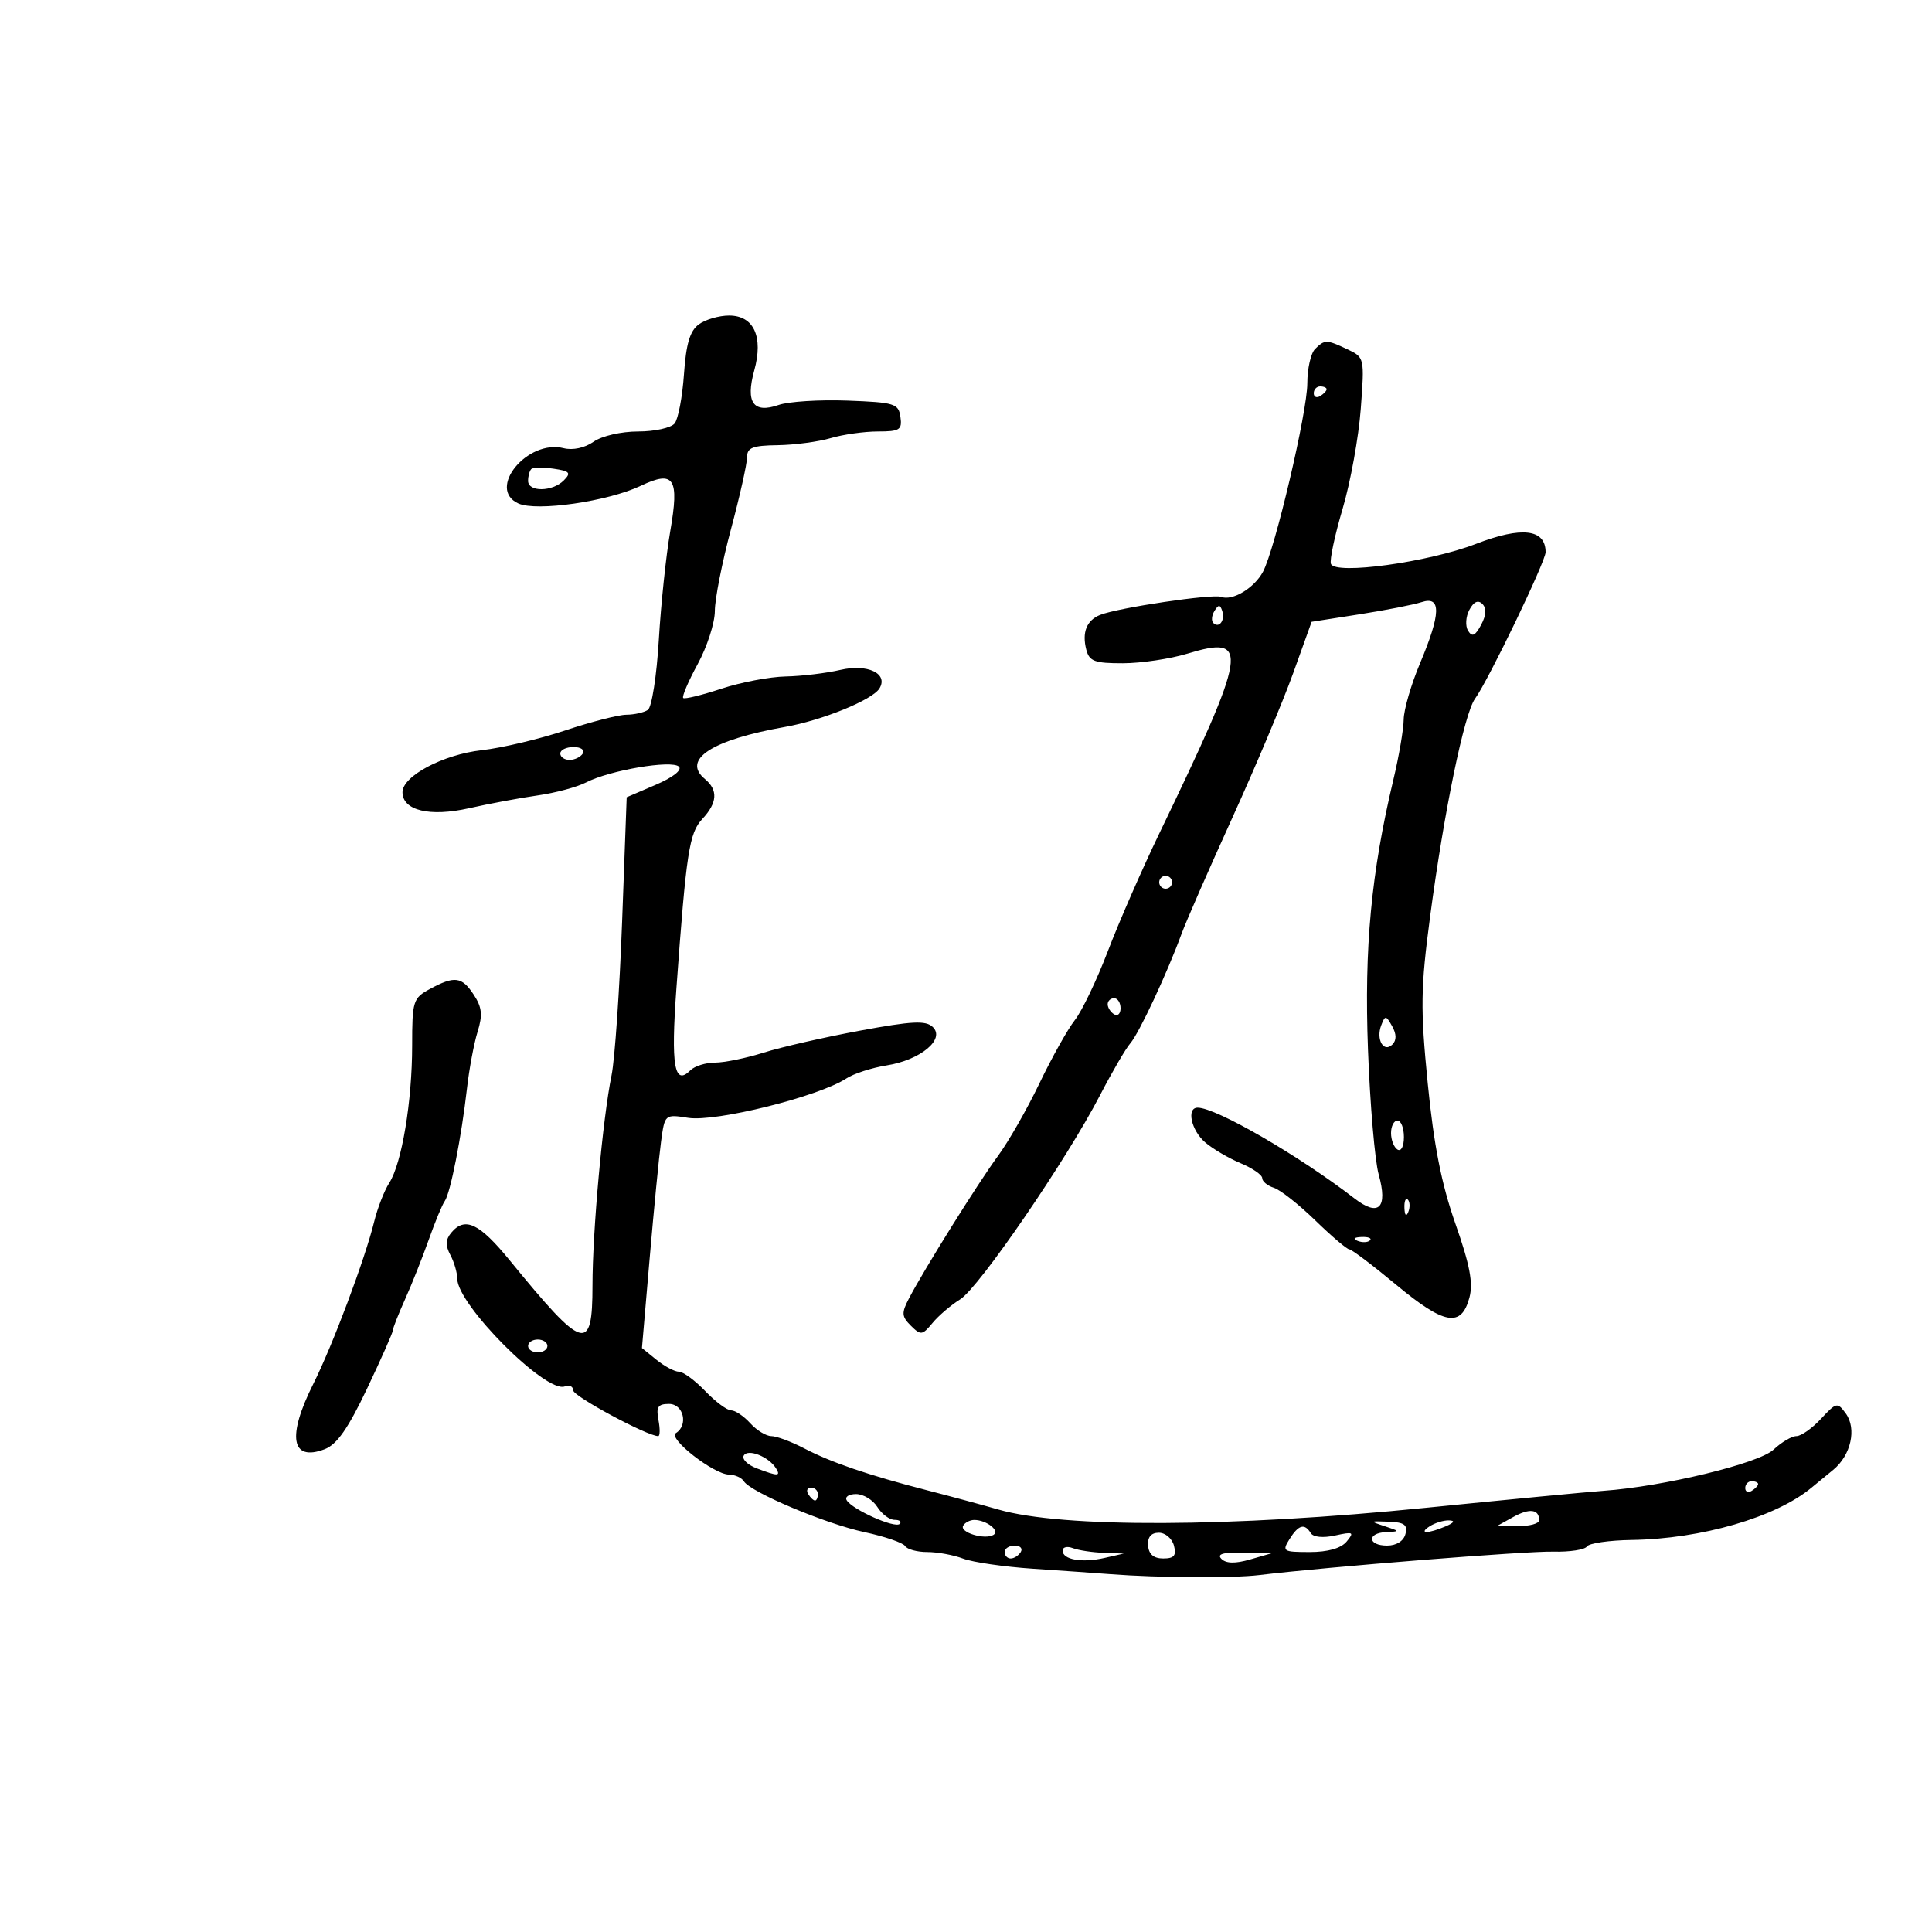 <svg xmlns="http://www.w3.org/2000/svg" width="300" height="300" viewBox="0 0 300 300" version="1.1">
	<path d="M 108.515 50.366 C 107.131 51.377, 106.533 53.385, 106.205 58.116 C 105.962 61.627, 105.311 65.063, 104.759 65.750 C 104.207 66.438, 101.660 67, 99.100 67 C 96.458 67, 93.461 67.690, 92.168 68.595 C 90.804 69.550, 88.943 69.952, 87.525 69.596 C 81.881 68.179, 75.535 75.920, 80.489 78.177 C 83.310 79.462, 94.374 77.866, 99.498 75.434 C 104.696 72.967, 105.513 74.235, 104.068 82.528 C 103.427 86.210, 102.632 93.784, 102.300 99.361 C 101.969 104.937, 101.204 109.831, 100.599 110.235 C 99.995 110.639, 98.491 110.976, 97.259 110.985 C 96.026 110.993, 91.751 112.092, 87.759 113.426 C 83.766 114.761, 77.935 116.140, 74.800 116.492 C 68.806 117.164, 62.500 120.506, 62.500 123.010 C 62.500 125.858, 66.744 126.879, 72.844 125.500 C 75.955 124.797, 80.744 123.904, 83.487 123.514 C 86.230 123.125, 89.622 122.213, 91.025 121.487 C 94.654 119.610, 104.310 117.970, 105.415 119.042 C 105.957 119.568, 104.491 120.718, 101.820 121.863 L 97.311 123.796 96.600 143.109 C 96.208 153.731, 95.471 164.464, 94.962 166.961 C 93.586 173.701, 92 191.179, 92 199.606 C 92 210.198, 90.644 209.790, 79.189 195.754 C 74.423 189.913, 72.192 188.859, 70.053 191.436 C 69.185 192.482, 69.152 193.416, 69.931 194.870 C 70.519 195.969, 71 197.621, 71 198.541 C 71 202.590, 84.780 216.405, 87.700 215.285 C 88.415 215.010, 89 215.285, 89 215.894 C 89 216.809, 100.508 223, 102.208 223 C 102.491 223, 102.508 221.875, 102.245 220.500 C 101.857 218.470, 102.165 218, 103.883 218 C 106.143 218, 106.919 221.314, 104.946 222.533 C 103.648 223.335, 110.817 228.933, 113.191 228.972 C 114.121 228.987, 115.163 229.455, 115.507 230.011 C 116.559 231.713, 128.164 236.607, 134.233 237.907 C 137.386 238.583, 140.225 239.555, 140.542 240.068 C 140.859 240.581, 142.412 241, 143.994 241 C 145.576 241, 148.080 241.460, 149.559 242.023 C 151.039 242.585, 155.905 243.291, 160.374 243.591 C 164.844 243.891, 170.300 244.274, 172.500 244.442 C 179.808 245, 191.446 245.069, 195.500 244.579 C 206.052 243.304, 237.027 240.834, 241.175 240.937 C 243.746 241, 246.104 240.640, 246.416 240.136 C 246.728 239.632, 249.857 239.176, 253.370 239.123 C 264.194 238.961, 275.749 235.606, 281.267 231.024 C 281.945 230.460, 283.465 229.212, 284.644 228.250 C 287.418 225.987, 288.342 221.850, 286.605 219.474 C 285.314 217.709, 285.139 217.747, 282.762 220.312 C 281.392 221.791, 279.676 223, 278.950 223 C 278.223 223, 276.623 223.945, 275.394 225.100 C 273.112 227.243, 258.290 230.832, 249 231.490 C 246.525 231.666, 234.150 232.850, 221.500 234.122 C 191.079 237.181, 165.023 237.288, 155 234.393 C 152.525 233.679, 147.575 232.341, 144 231.421 C 134.868 229.070, 129.087 227.099, 124.864 224.897 C 122.864 223.853, 120.571 223, 119.769 223 C 118.966 223, 117.495 222.100, 116.500 221 C 115.505 219.900, 114.169 219, 113.532 219 C 112.895 219, 111.081 217.650, 109.500 216 C 107.919 214.350, 106.085 213, 105.424 213 C 104.763 213, 103.200 212.173, 101.951 211.162 L 99.681 209.323 100.876 195.412 C 101.534 187.760, 102.331 179.590, 102.649 177.256 C 103.225 173.015, 103.227 173.013, 106.863 173.577 C 111.184 174.247, 127.122 170.275, 131.435 167.453 C 132.571 166.709, 135.385 165.800, 137.688 165.433 C 142.949 164.593, 146.822 161.365, 144.841 159.472 C 143.750 158.430, 141.639 158.537, 133.500 160.045 C 128 161.064, 121.291 162.596, 118.591 163.449 C 115.891 164.302, 112.494 165, 111.041 165 C 109.588 165, 107.860 165.540, 107.200 166.200 C 104.703 168.697, 104.158 165.505, 105.029 153.500 C 106.571 132.252, 107.014 129.362, 109.067 127.158 C 111.401 124.653, 111.525 122.681, 109.457 120.964 C 105.823 117.948, 110.530 114.886, 121.880 112.882 C 127.672 111.859, 135.455 108.690, 136.558 106.907 C 137.985 104.597, 134.714 103.039, 130.500 104.021 C 128.300 104.533, 124.475 104.993, 122 105.042 C 119.525 105.092, 115.025 105.949, 112 106.947 C 108.975 107.945, 106.315 108.593, 106.088 108.386 C 105.862 108.179, 106.874 105.809, 108.338 103.120 C 109.802 100.430, 111.001 96.715, 111.003 94.865 C 111.004 93.014, 112.129 87.305, 113.503 82.178 C 114.876 77.051, 116 72.031, 116 71.024 C 116 69.514, 116.835 69.181, 120.750 69.128 C 123.362 69.092, 127.072 68.599, 128.993 68.032 C 130.915 67.464, 134.209 67, 136.313 67 C 139.709 67, 140.103 66.747, 139.820 64.750 C 139.523 62.663, 138.927 62.479, 131.598 62.205 C 127.252 62.043, 122.442 62.348, 120.909 62.882 C 116.976 64.253, 115.744 62.512, 117.120 57.528 C 118.566 52.290, 117.059 49, 113.213 49 C 111.656 49, 109.542 49.615, 108.515 50.366 M 204.200 54.200 C 203.540 54.860, 203 57.250, 203 59.511 C 203 63.979, 197.988 85.285, 196.112 88.790 C 194.756 91.324, 191.369 93.355, 189.619 92.684 C 188.304 92.180, 173.601 94.370, 170.827 95.483 C 168.723 96.328, 167.980 98.208, 168.685 100.904 C 169.152 102.691, 169.991 102.998, 174.367 102.989 C 177.190 102.983, 181.690 102.314, 184.366 101.502 C 194.156 98.532, 193.797 100.825, 179.977 129.500 C 177.326 135, 173.754 143.175, 172.038 147.667 C 170.323 152.158, 168.013 156.985, 166.905 158.394 C 165.797 159.802, 163.320 164.227, 161.401 168.227 C 159.481 172.227, 156.582 177.300, 154.960 179.500 C 151.913 183.631, 143.534 197.046, 141.144 201.620 C 139.964 203.878, 140.003 204.430, 141.441 205.858 C 142.976 207.381, 143.219 207.351, 144.798 205.436 C 145.734 204.300, 147.665 202.650, 149.089 201.768 C 152.004 199.963, 165.616 180.100, 170.804 170.080 C 172.678 166.461, 174.799 162.825, 175.518 162 C 176.868 160.451, 181.220 151.150, 183.472 145 C 184.177 143.075, 187.722 134.973, 191.350 126.995 C 194.977 119.017, 199.233 108.904, 200.807 104.521 L 203.669 96.552 211.085 95.391 C 215.163 94.752, 219.512 93.901, 220.750 93.498 C 223.823 92.499, 223.749 95.280, 220.500 103 C 219.125 106.267, 217.984 110.191, 217.965 111.720 C 217.946 113.249, 217.232 117.425, 216.379 121 C 212.914 135.527, 211.825 147.082, 212.422 163 C 212.742 171.525, 213.489 180.241, 214.082 182.370 C 215.535 187.584, 214.096 189.006, 210.318 186.088 C 201.713 179.444, 188.850 172, 185.971 172 C 184.201 172, 184.965 175.526, 187.139 177.387 C 188.315 178.394, 190.790 179.850, 192.639 180.622 C 194.487 181.395, 196 182.440, 196 182.946 C 196 183.452, 196.814 184.123, 197.808 184.439 C 198.803 184.755, 201.697 187.035, 204.240 189.507 C 206.783 191.978, 209.160 194, 209.523 194 C 209.886 194, 213.179 196.490, 216.841 199.533 C 224.283 205.717, 226.917 206.174, 228.169 201.500 C 228.777 199.233, 228.244 196.422, 225.990 190 C 223.832 183.854, 222.644 177.826, 221.699 168.233 C 220.545 156.522, 220.589 153.474, 222.079 142.233 C 224.226 126.029, 227.371 110.787, 229.040 108.500 C 231.089 105.693, 240 87.191, 240 85.745 C 240 82.145, 236.311 81.704, 229.193 84.451 C 221.782 87.311, 207.327 89.303, 206.665 87.556 C 206.445 86.975, 207.263 83.125, 208.482 79 C 209.702 74.875, 210.969 67.900, 211.299 63.500 C 211.893 55.580, 211.872 55.488, 209.250 54.250 C 205.985 52.709, 205.694 52.706, 204.200 54.200 M 204 61.059 C 204 61.641, 204.450 61.840, 205 61.500 C 205.550 61.160, 206 60.684, 206 60.441 C 206 60.198, 205.550 60, 205 60 C 204.450 60, 204 60.477, 204 61.059 M 82.494 72.839 C 82.222 73.111, 82 73.933, 82 74.667 C 82 76.420, 85.762 76.380, 87.535 74.608 C 88.724 73.419, 88.494 73.153, 85.958 72.780 C 84.325 72.541, 82.766 72.567, 82.494 72.839 M 228.162 94.697 C 227.599 95.750, 227.509 97.205, 227.962 97.939 C 228.592 98.958, 229.067 98.744, 229.985 97.028 C 230.785 95.533, 230.852 94.452, 230.185 93.785 C 229.519 93.119, 228.844 93.422, 228.162 94.697 M 188.583 94.866 C 188.152 95.563, 188.070 96.403, 188.400 96.733 C 189.295 97.628, 190.271 96.312, 189.787 94.862 C 189.449 93.846, 189.213 93.846, 188.583 94.866 M 87 117 C 87 117.550, 87.648 118, 88.441 118 C 89.234 118, 90.160 117.550, 90.500 117 C 90.840 116.450, 90.191 116, 89.059 116 C 87.927 116, 87 116.450, 87 117 M 180 137 C 180 137.550, 180.450 138, 181 138 C 181.550 138, 182 137.550, 182 137 C 182 136.450, 181.550 136, 181 136 C 180.450 136, 180 136.450, 180 137 M 66.750 153.572 C 64.138 154.989, 64 155.430, 64 162.348 C 64 171.012, 62.393 180.649, 60.443 183.685 C 59.671 184.886, 58.619 187.586, 58.105 189.685 C 56.683 195.494, 51.647 208.920, 48.664 214.861 C 44.536 223.078, 45.213 227.010, 50.413 225.033 C 52.310 224.312, 54.055 221.819, 56.997 215.626 C 59.199 210.992, 61 206.925, 61 206.589 C 61 206.253, 61.857 204.071, 62.905 201.739 C 63.952 199.408, 65.604 195.250, 66.577 192.500 C 67.549 189.750, 68.668 187.050, 69.064 186.500 C 69.932 185.293, 71.657 176.546, 72.514 169 C 72.857 165.975, 73.598 162.020, 74.159 160.212 C 74.968 157.606, 74.845 156.413, 73.567 154.462 C 71.717 151.638, 70.587 151.491, 66.750 153.572 M 172 155.941 C 172 156.459, 172.450 157.160, 173 157.500 C 173.550 157.840, 174 157.416, 174 156.559 C 174 155.702, 173.550 155, 173 155 C 172.450 155, 172 155.423, 172 155.941 M 214.479 159.202 C 213.627 161.411, 214.865 163.535, 216.216 162.184 C 216.871 161.529, 216.855 160.566, 216.171 159.346 C 215.216 157.644, 215.083 157.633, 214.479 159.202 M 216 175.941 C 216 177.009, 216.450 178.160, 217 178.500 C 217.567 178.851, 218 178.010, 218 176.559 C 218 175.152, 217.550 174, 217 174 C 216.450 174, 216 174.873, 216 175.941 M 218.079 187.583 C 218.127 188.748, 218.364 188.985, 218.683 188.188 C 218.972 187.466, 218.936 186.603, 218.604 186.271 C 218.272 185.939, 218.036 186.529, 218.079 187.583 M 210.813 192.683 C 211.534 192.972, 212.397 192.936, 212.729 192.604 C 213.061 192.272, 212.471 192.036, 211.417 192.079 C 210.252 192.127, 210.015 192.364, 210.813 192.683 M 82 209 C 82 209.550, 82.675 210, 83.500 210 C 84.325 210, 85 209.550, 85 209 C 85 208.450, 84.325 208, 83.500 208 C 82.675 208, 82 208.450, 82 209 M 115.501 225.999 C 115.159 226.552, 116.061 227.453, 117.505 228.002 C 120.792 229.252, 121.274 229.252, 120.503 228.005 C 119.391 226.205, 116.171 224.914, 115.501 225.999 M 271 231.059 C 271 231.641, 271.450 231.840, 272 231.500 C 272.550 231.160, 273 230.684, 273 230.441 C 273 230.198, 272.550 230, 272 230 C 271.450 230, 271 230.477, 271 231.059 M 125.500 232 C 125.840 232.550, 126.316 233, 126.559 233 C 126.802 233, 127 232.550, 127 232 C 127 231.450, 126.523 231, 125.941 231 C 125.359 231, 125.160 231.450, 125.500 232 M 131.483 232.973 C 132.380 234.424, 138.974 237.359, 139.702 236.631 C 140.049 236.284, 139.692 236, 138.907 236 C 138.123 236, 136.919 235.100, 136.232 234 C 135.545 232.900, 134.060 232, 132.933 232 C 131.805 232, 131.153 232.438, 131.483 232.973 M 234.987 235.552 L 232.500 236.929 235.750 236.965 C 237.537 236.984, 239 236.577, 239 236.059 C 239 234.346, 237.508 234.157, 234.987 235.552 M 149.570 236.886 C 148.922 237.936, 152.930 239.161, 154.280 238.327 C 155.311 237.690, 153.190 236.039, 151.309 236.015 C 150.654 236.007, 149.872 236.399, 149.570 236.886 M 215 236.982 C 217.402 237.769, 217.412 237.805, 215.250 237.900 C 212.230 238.034, 212.355 240, 215.383 240 C 216.837 240, 217.950 239.298, 218.237 238.202 C 218.611 236.772, 218.072 236.379, 215.604 236.284 C 212.668 236.171, 212.635 236.208, 215 236.982 M 222 237 C 220.172 238.181, 221.751 238.181, 224.500 237 C 225.819 236.433, 225.989 236.122, 225 236.086 C 224.175 236.055, 222.825 236.467, 222 237 M 200.232 239 C 199.054 240.886, 199.233 241, 203.369 241 C 206.203 241, 208.234 240.423, 209.108 239.370 C 210.324 237.905, 210.144 237.810, 207.326 238.428 C 205.452 238.840, 203.927 238.691, 203.536 238.059 C 202.569 236.493, 201.631 236.761, 200.232 239 M 178.275 240 C 178.376 241.346, 179.142 242, 180.619 242 C 182.320 242, 182.695 241.551, 182.290 240 C 182.002 238.900, 180.947 238, 179.946 238 C 178.741 238, 178.175 238.677, 178.275 240 M 156 241 C 156 241.550, 156.423 242, 156.941 242 C 157.459 242, 158.160 241.550, 158.500 241 C 158.840 240.450, 158.416 240, 157.559 240 C 156.702 240, 156 240.450, 156 241 M 165 240.776 C 165 242.187, 167.997 242.714, 171.500 241.918 L 174.500 241.237 171.332 241.118 C 169.589 241.053, 167.452 240.727, 166.582 240.393 C 165.712 240.059, 165 240.232, 165 240.776 M 189.664 242.064 C 190.388 242.788, 191.809 242.817, 194.114 242.154 L 197.500 241.180 193.050 241.090 C 189.905 241.026, 188.912 241.312, 189.664 242.064" stroke="none" fill="black" fill-rule="evenodd"/>
</svg>